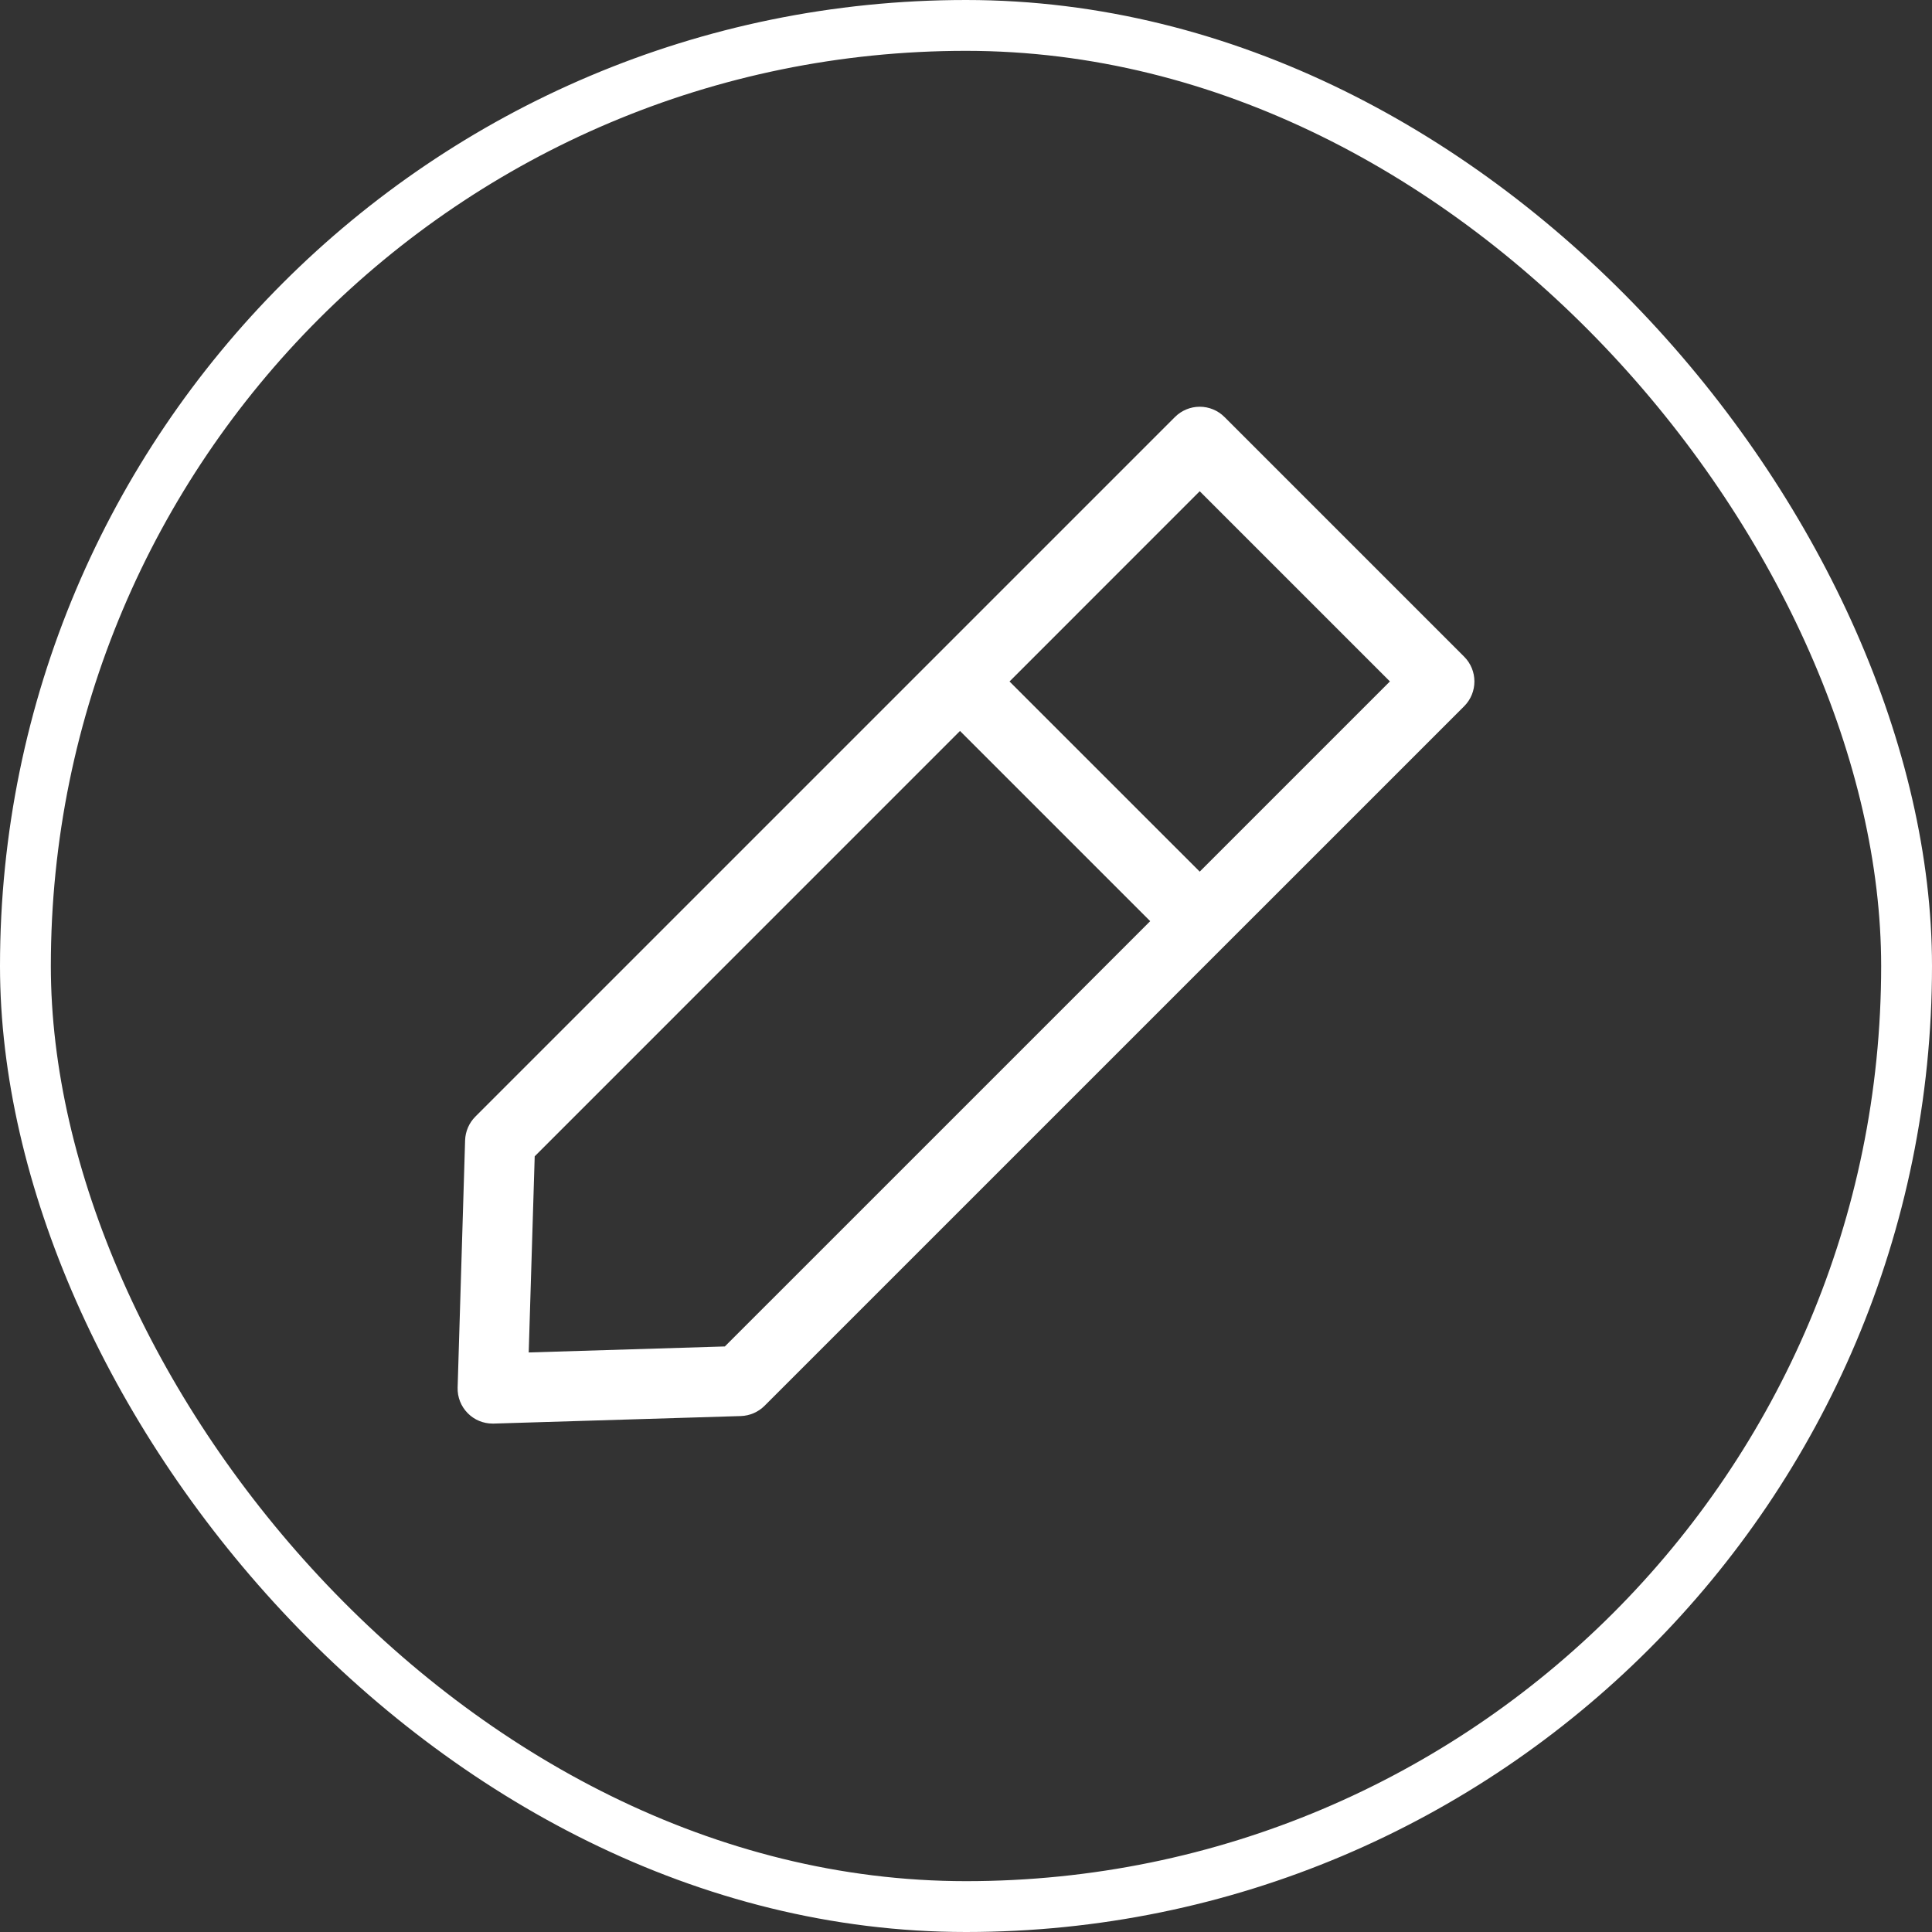 <svg width="38" height="38" viewBox="0 0 38 38" fill="none" xmlns="http://www.w3.org/2000/svg">
<rect x="0" y="0" width="38" height="38" fill="#333333" stroke="none"/>
<g clip-path="url(#clip0_138_1196)">
<path d="M28.798 12.916L24.084 8.202C23.955 8.073 23.78 8 23.597 8C23.415 8 23.239 8.073 23.11 8.202L9.35 21.962C9.226 22.086 9.154 22.253 9.148 22.428L9.001 27.291C8.995 27.48 9.068 27.664 9.202 27.798C9.331 27.928 9.506 28 9.689 28C9.696 28 9.703 28 9.71 28L14.572 27.852C14.747 27.846 14.914 27.774 15.038 27.65L28.799 13.89C29.067 13.621 29.067 13.185 28.798 12.916ZM14.257 26.483L10.399 26.601L10.517 22.743L18.882 14.377L22.623 18.118L14.257 26.483ZM23.597 17.144L19.856 13.404L23.597 9.662L27.338 13.403L23.597 17.144Z" fill="white"/>
</g>
<rect x="0.5" y="0.5" width="37" height="37" rx="18.5" stroke="white"/>
<defs>
<clipPath id="clip0_138_1196">
<rect width="20" height="20" fill="white" transform="translate(9 8)"/>
</clipPath>
</defs>
</svg>
